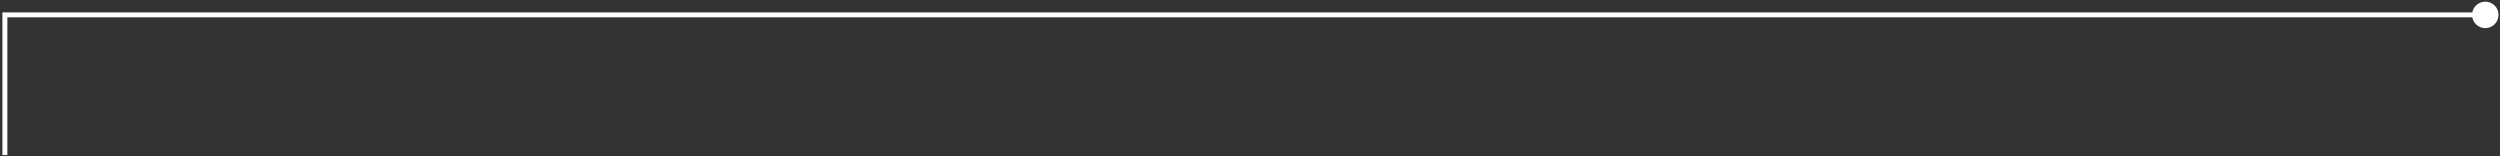 <svg width="1008" height="63" viewBox="0 0 1008 63" fill="none" xmlns="http://www.w3.org/2000/svg">
<rect x="0" y="0" width="1008" height="63" fill="#333333" stroke="none"/>
<path d="M1.969 6V5H0.969V6L1.969 6ZM996.728 6C996.728 8.946 999.116 11.333 1002.06 11.333C1005.01 11.333 1007.4 8.946 1007.4 6C1007.4 3.054 1005.01 0.667 1002.06 0.667C999.116 0.667 996.728 3.054 996.728 6ZM2.969 62.5V6L0.969 6V62.5H2.969ZM1.969 7H1002.06V5H1.969V7Z" fill="white"/>
</svg>
